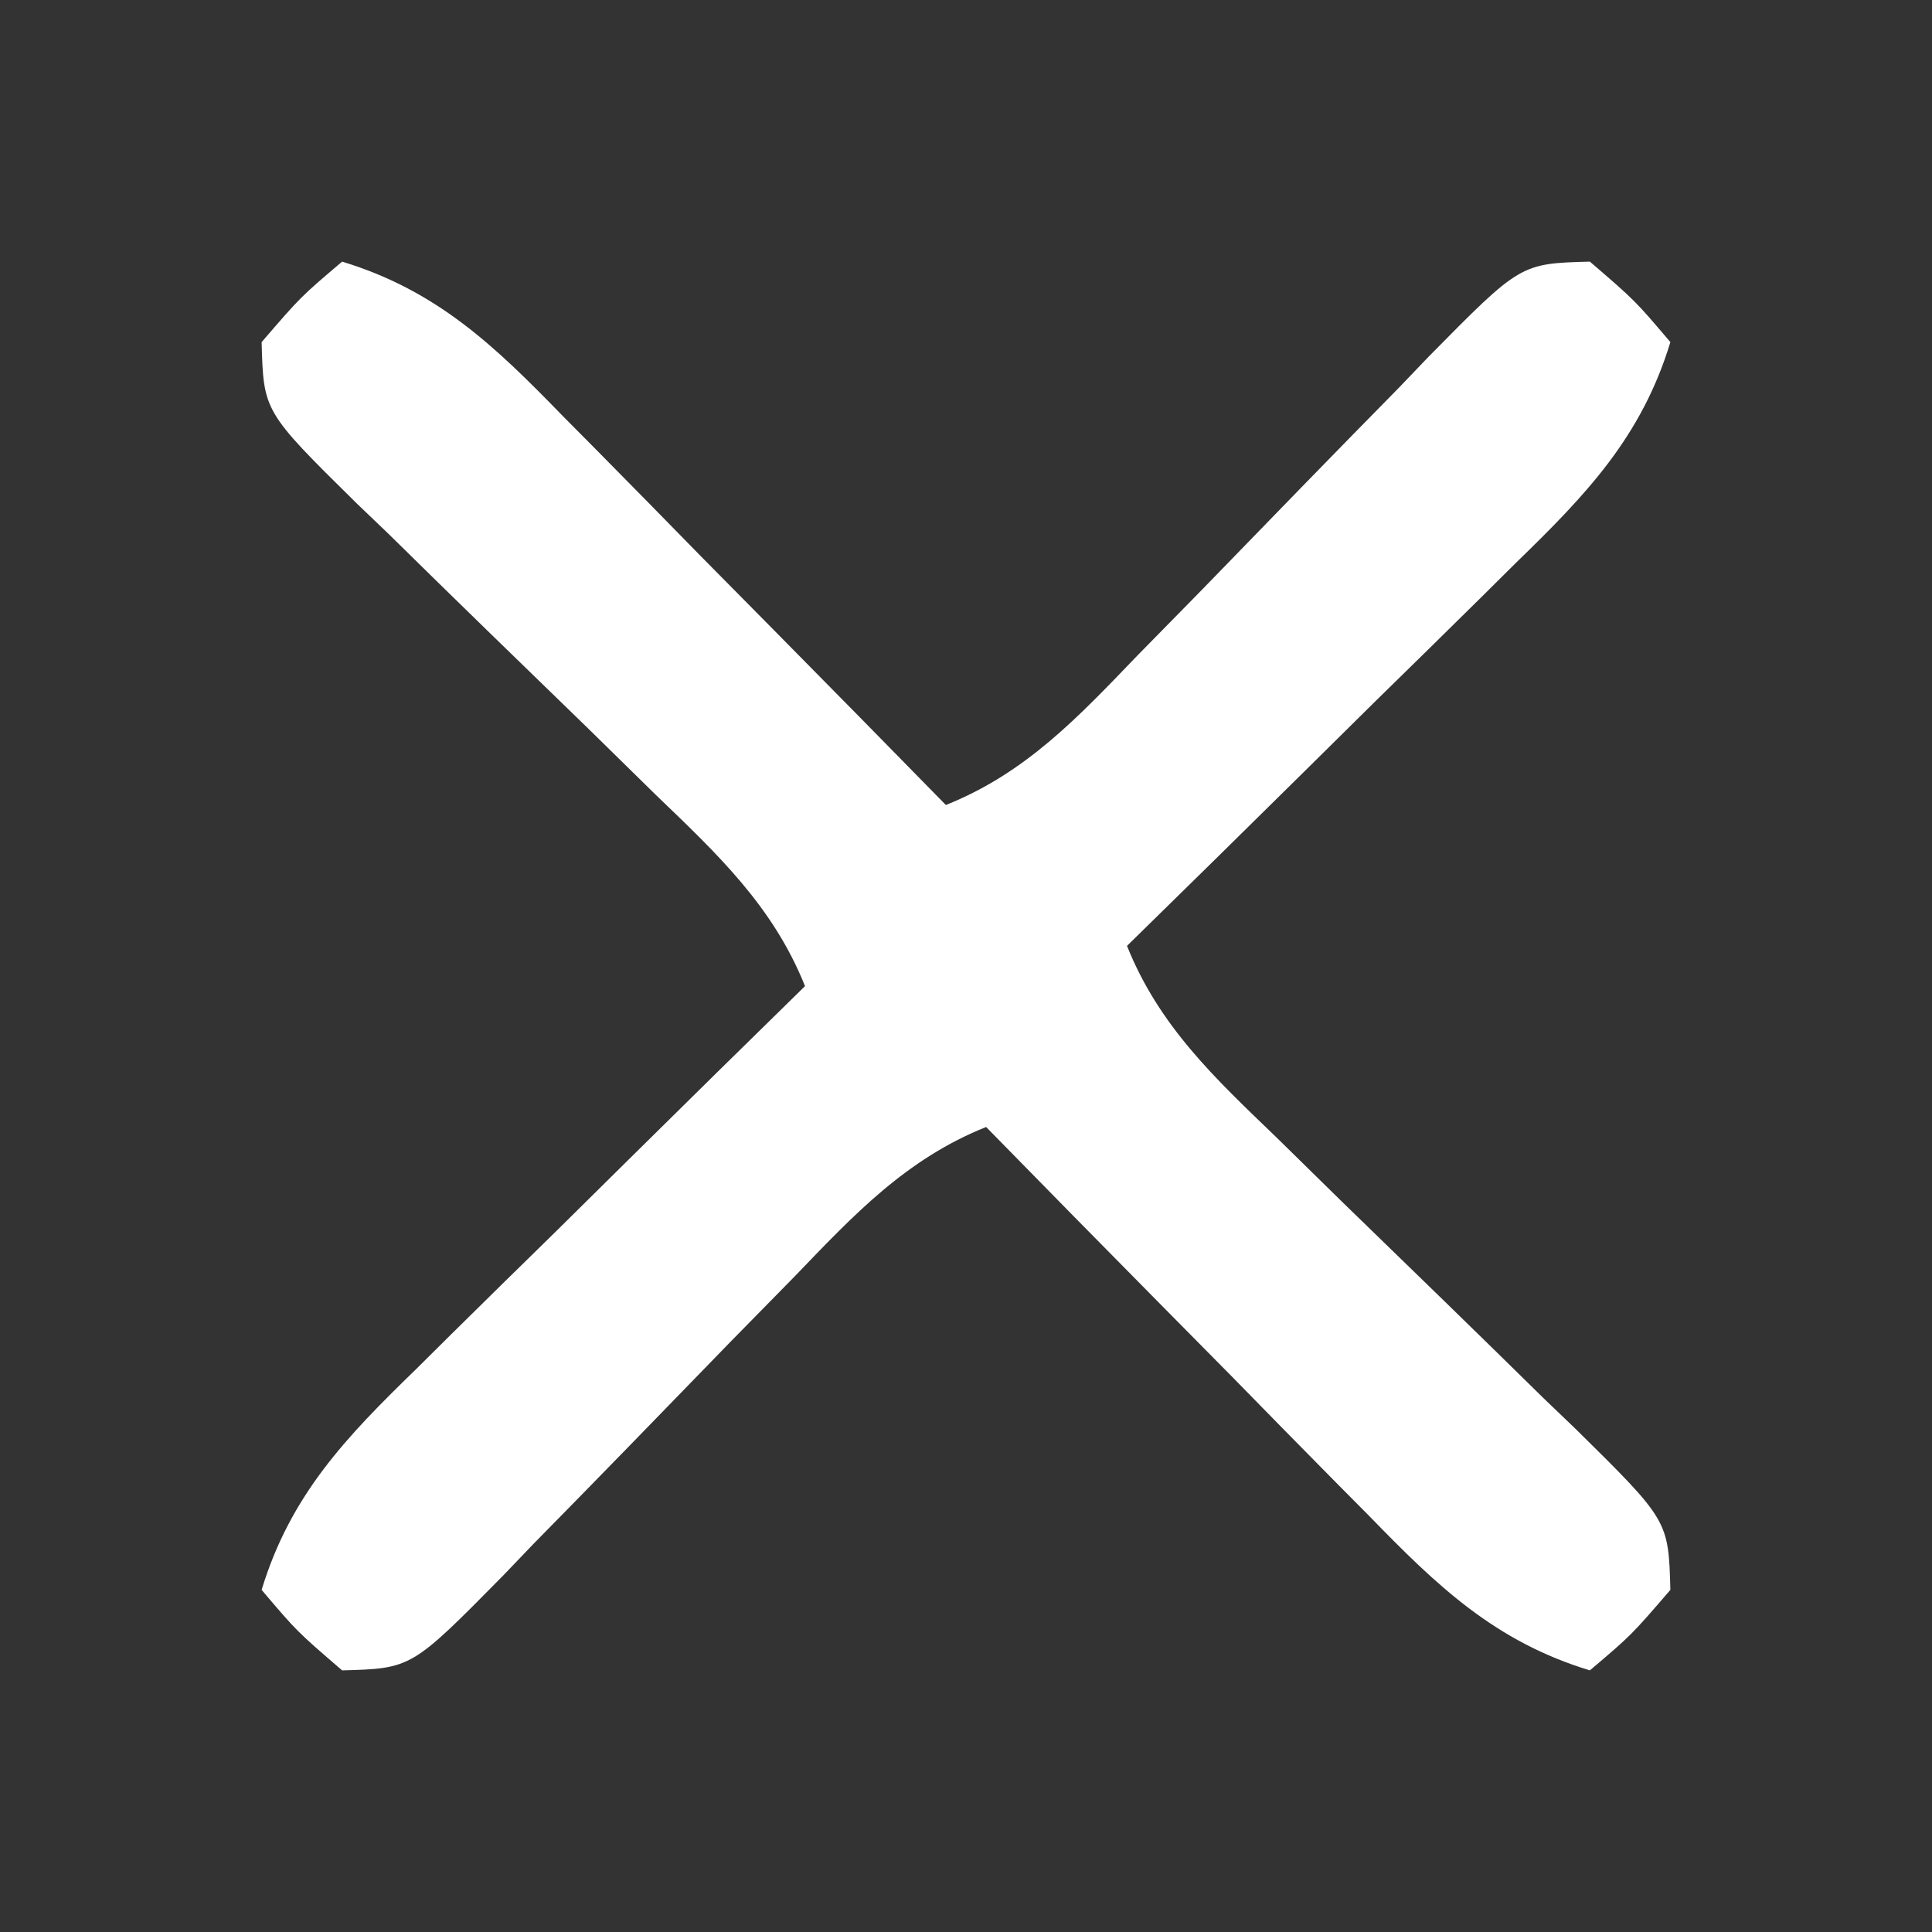 <?xml version="1.0" encoding="UTF-8"?>
<svg version="1.1" xmlns="http://www.w3.org/2000/svg" width="96" height="96">
<rect width="100%" height="100%" fill="#333333" stroke="none"/>
<path d="M0 0 C4.723 1.434 7.599 4.206 10.957 7.664 C11.505 8.216 12.053 8.768 12.617 9.337 C14.356 11.093 16.084 12.859 17.812 14.625 C18.993 15.821 20.175 17.016 21.357 18.211 C24.246 21.133 27.126 24.064 30 27 C33.982 25.409 36.586 22.621 39.5 19.59 C40.562 18.507 41.625 17.424 42.688 16.342 C44.349 14.637 46.008 12.929 47.664 11.219 C49.27 9.566 50.884 7.921 52.5 6.277 C53.238 5.507 53.238 5.507 53.99 4.721 C58.552 0.094 58.552 0.094 62 0 C64.25 1.938 64.25 1.938 66 4 C64.566 8.723 61.794 11.599 58.336 14.957 C57.508 15.779 57.508 15.779 56.663 16.617 C54.907 18.356 53.141 20.084 51.375 21.812 C50.179 22.993 48.984 24.175 47.789 25.357 C44.867 28.246 41.936 31.126 39 34 C40.591 37.982 43.379 40.586 46.41 43.5 C47.493 44.562 48.576 45.625 49.658 46.688 C51.363 48.349 53.071 50.008 54.781 51.664 C56.434 53.27 58.079 54.884 59.723 56.5 C60.493 57.238 60.493 57.238 61.279 57.99 C65.906 62.552 65.906 62.552 66 66 C64.062 68.25 64.062 68.25 62 70 C57.277 68.566 54.401 65.794 51.043 62.336 C50.495 61.784 49.947 61.232 49.383 60.663 C47.644 58.907 45.916 57.141 44.188 55.375 C43.007 54.179 41.825 52.984 40.643 51.789 C37.754 48.867 34.874 45.936 32 43 C28.018 44.591 25.414 47.379 22.5 50.41 C21.438 51.493 20.375 52.576 19.312 53.658 C17.651 55.363 15.992 57.071 14.336 58.781 C12.73 60.434 11.116 62.079 9.5 63.723 C8.762 64.493 8.762 64.493 8.01 65.279 C3.448 69.906 3.448 69.906 0 70 C-2.25 68.062 -2.25 68.062 -4 66 C-2.566 61.277 0.206 58.401 3.664 55.043 C4.492 54.221 4.492 54.221 5.337 53.383 C7.093 51.644 8.859 49.916 10.625 48.188 C11.821 47.007 13.016 45.825 14.211 44.643 C17.133 41.754 20.064 38.874 23 36 C21.409 32.018 18.621 29.414 15.59 26.5 C14.507 25.438 13.424 24.375 12.342 23.312 C10.637 21.651 8.929 19.992 7.219 18.336 C5.566 16.73 3.921 15.116 2.277 13.5 C1.764 13.008 1.25 12.516 0.721 12.01 C-3.906 7.448 -3.906 7.448 -4 4 C-2.062 1.75 -2.062 1.75 0 0 Z " fill="#FFFFFF" transform="translate(17,13)"/>
</svg>
